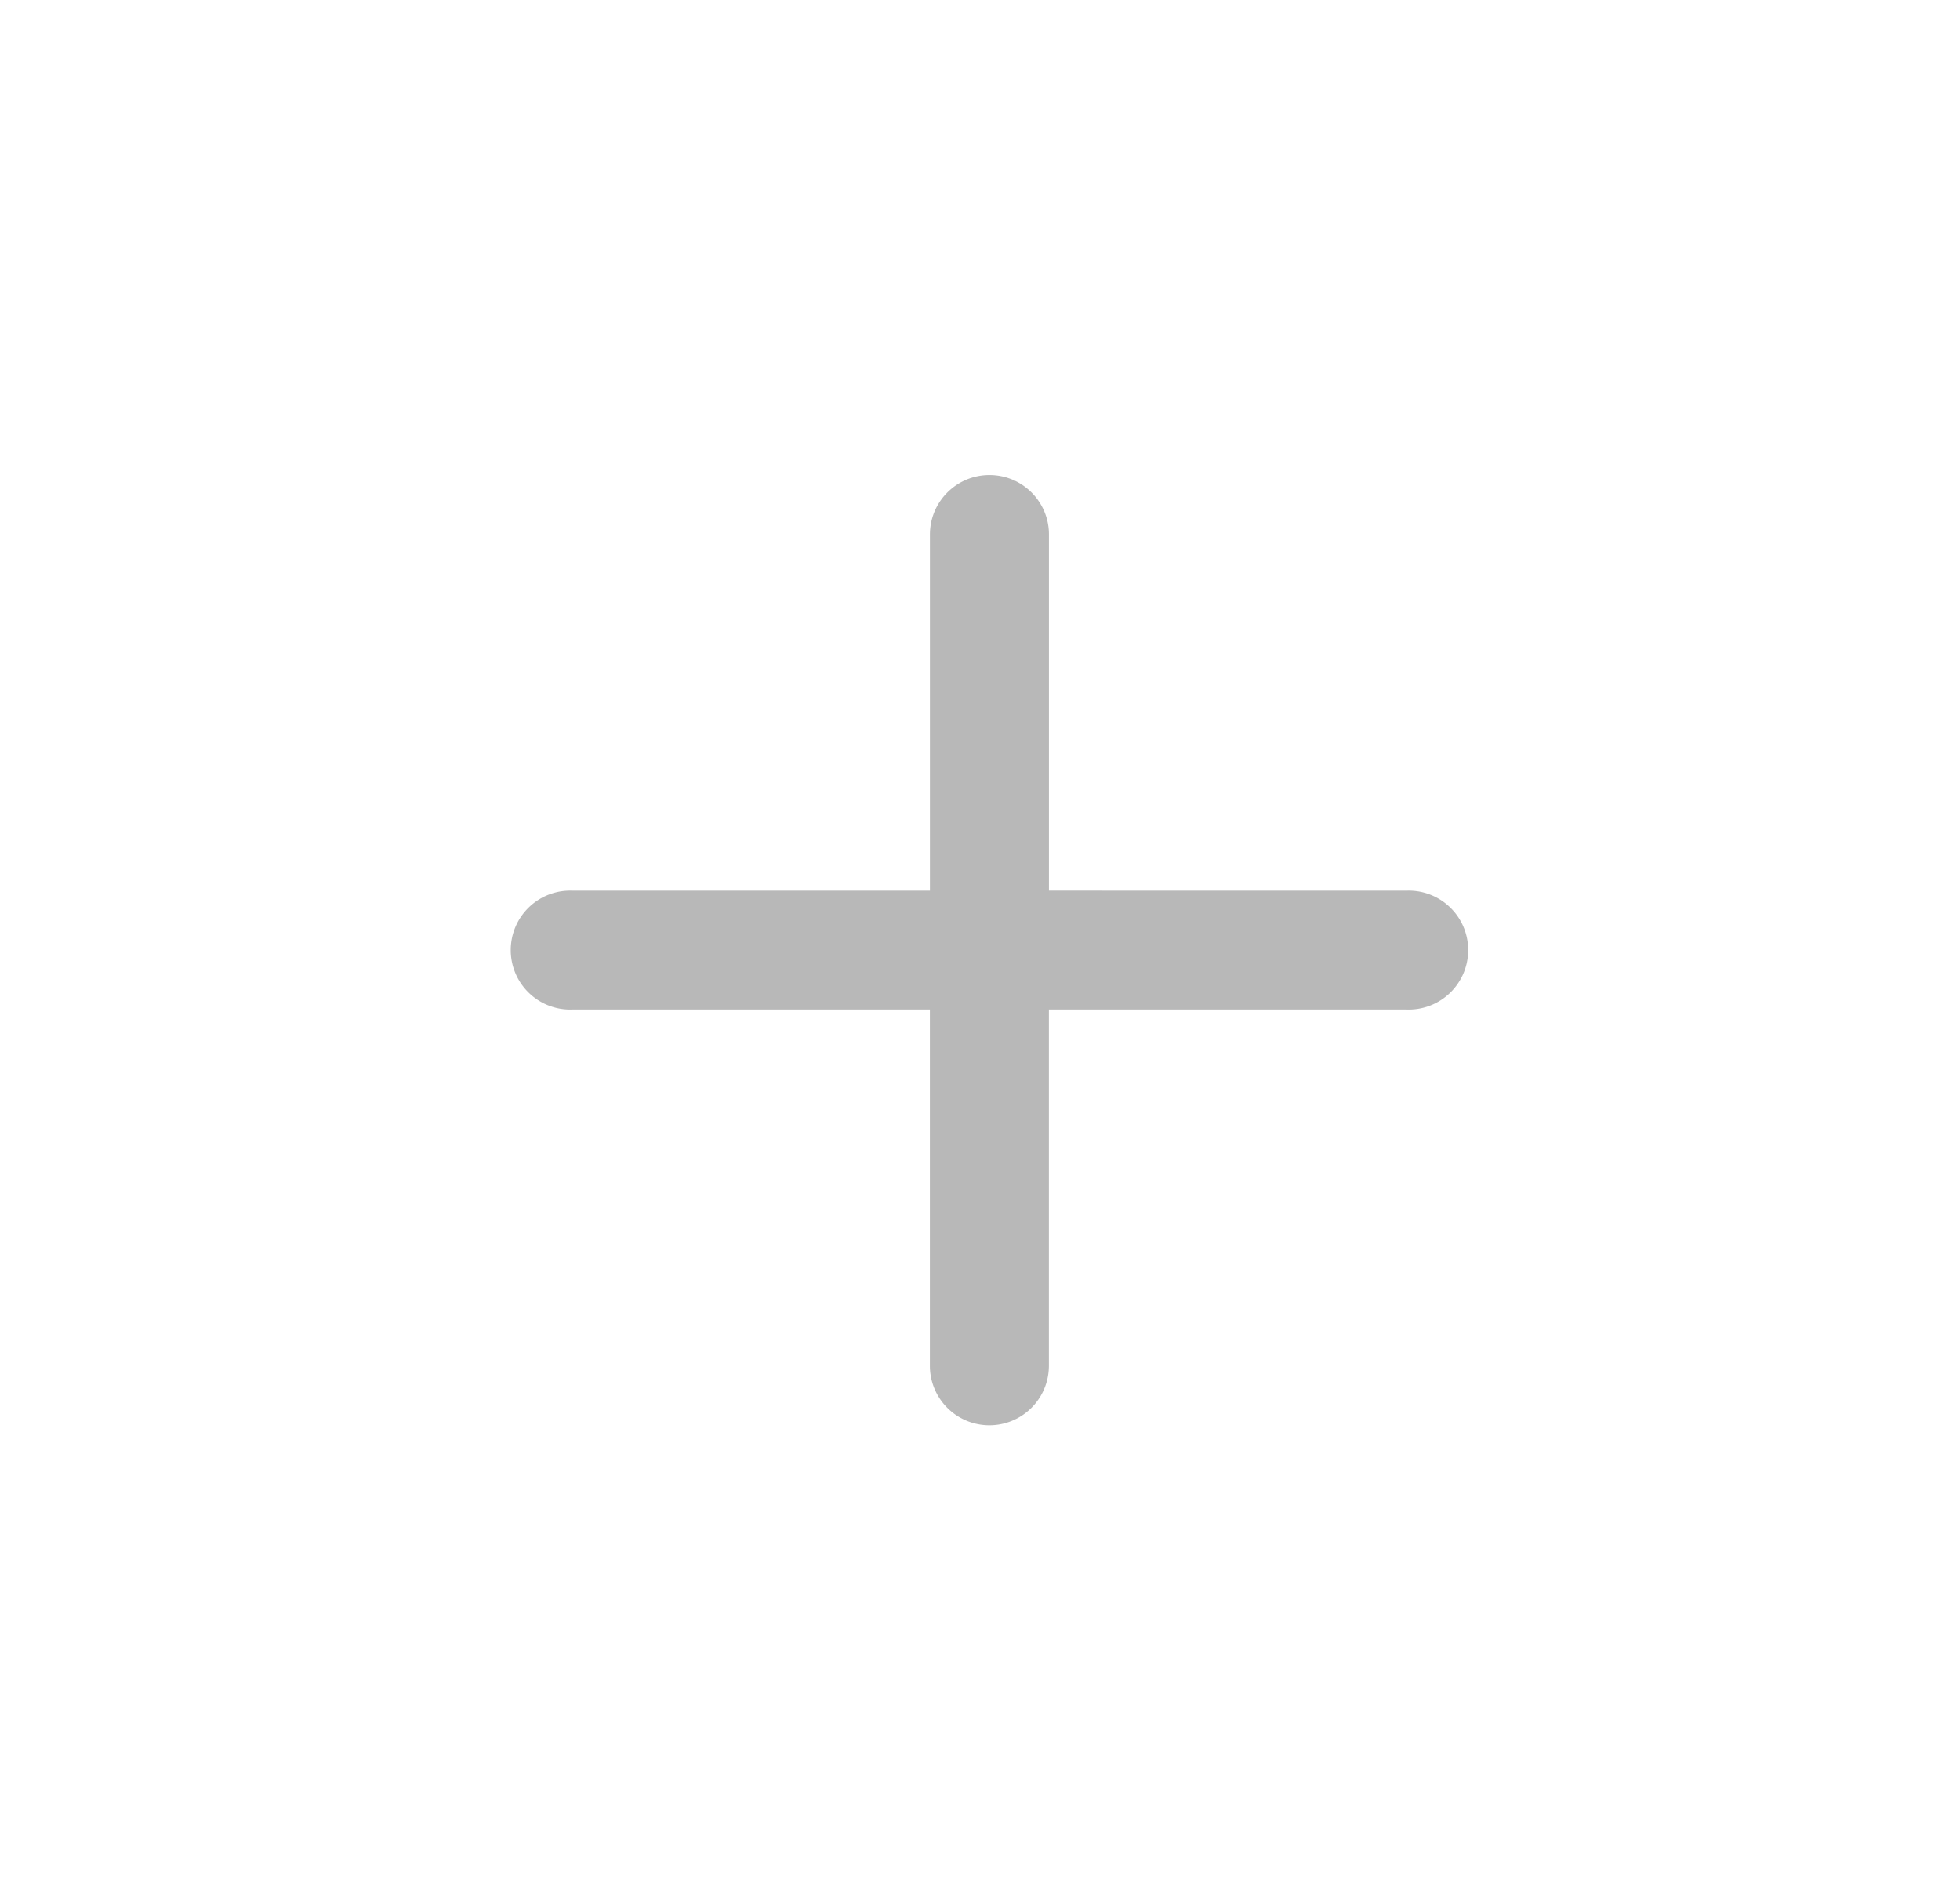<svg width="33" height="32" viewBox="0 0 33 32" xmlns="http://www.w3.org/2000/svg">
	<path d="M16.66 8c.553 0 1.001.448 1.001 1v5.999l6.013.001a1.001 1.001 0 1 1 0 2H17.66v6a1.001 1.001 0 0 1-2.004 0v-6H9.645a1.001 1.001 0 1 1 0-2h6.012V9c0-.552.449-1 1.002-1z" fill="#111" fill-rule="evenodd" opacity=".3"/>
</svg>